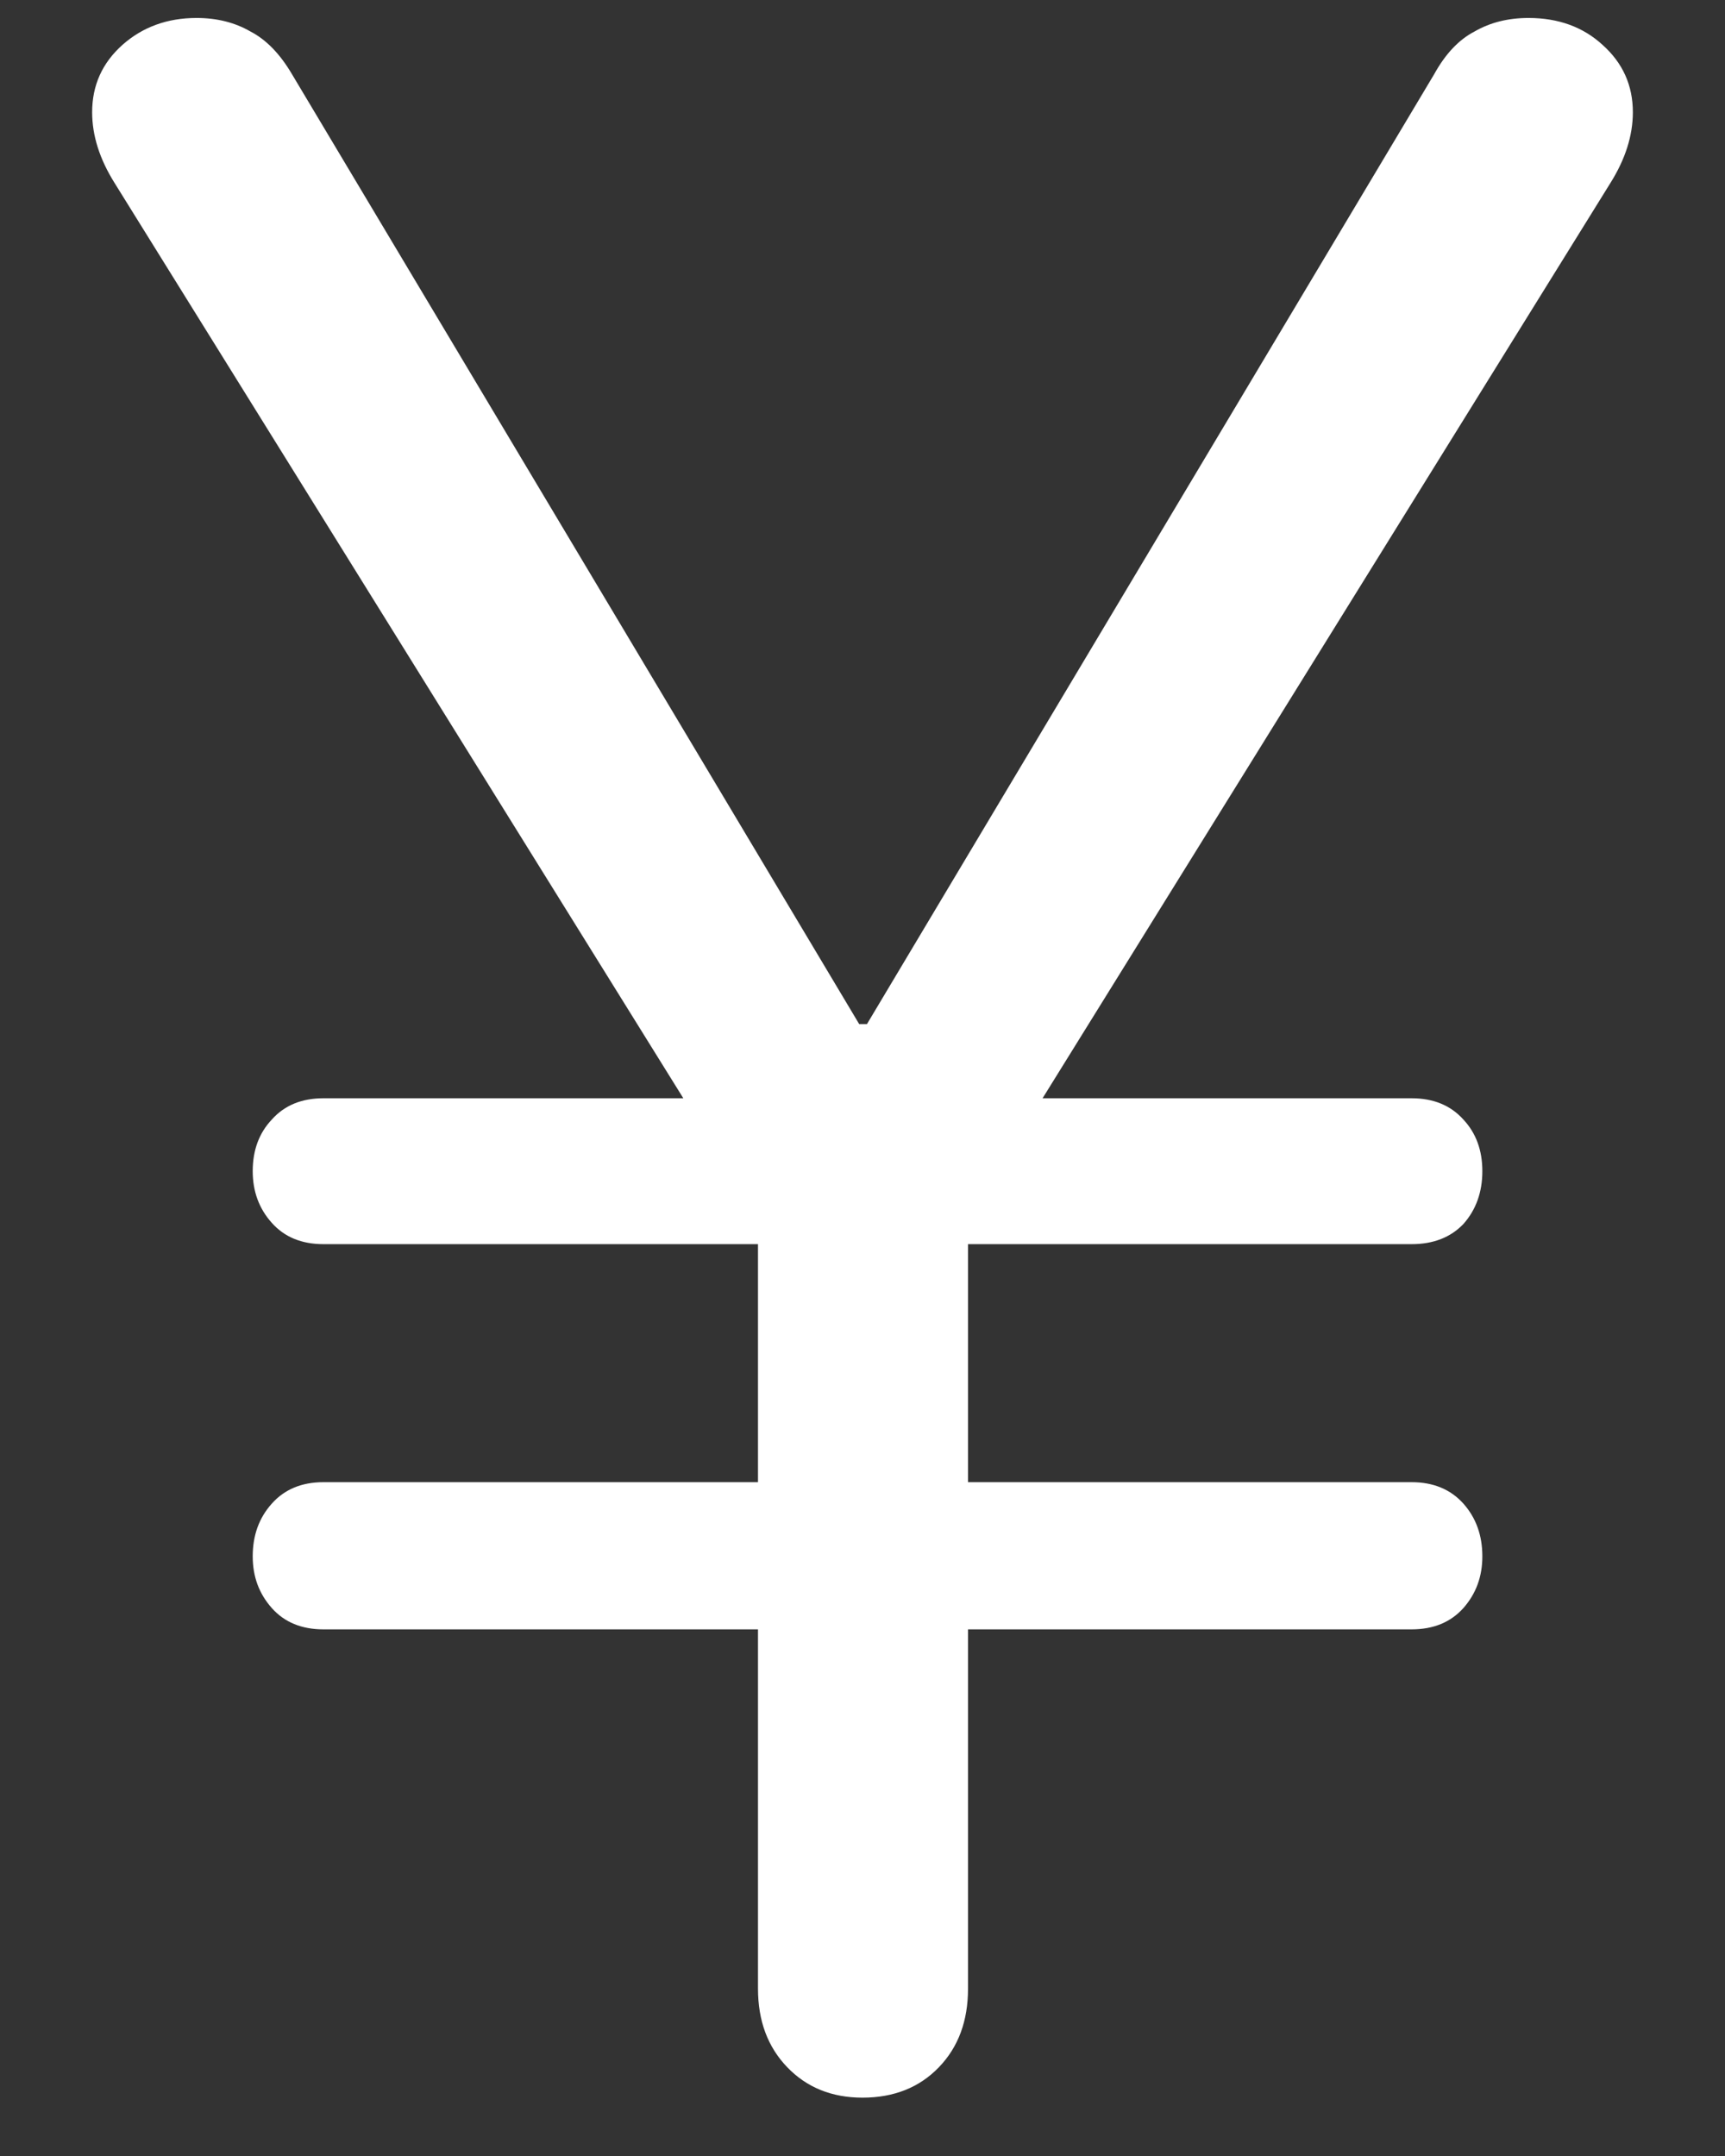 <svg width="12" height="15" viewBox="0 0 12 15" fill="none" xmlns="http://www.w3.org/2000/svg">
<rect x="0" y="0" width="12" height="15" fill="#333333" stroke="none"/>
<path d="M6 14.594C6.219 14.594 6.396 14.523 6.531 14.383C6.667 14.242 6.734 14.06 6.734 13.836V8.477L11.203 1.273C11.307 1.107 11.359 0.943 11.359 0.781C11.359 0.594 11.289 0.438 11.148 0.312C11.013 0.188 10.841 0.125 10.633 0.125C10.492 0.125 10.367 0.156 10.258 0.219C10.148 0.276 10.055 0.375 9.977 0.516L6.031 7.125H5.977L2.031 0.516C1.948 0.375 1.852 0.276 1.742 0.219C1.633 0.156 1.508 0.125 1.367 0.125C1.164 0.125 0.992 0.188 0.852 0.312C0.711 0.438 0.641 0.594 0.641 0.781C0.641 0.943 0.693 1.107 0.797 1.273L5.273 8.477V13.836C5.273 14.06 5.341 14.242 5.477 14.383C5.612 14.523 5.786 14.594 6 14.594ZM2.25 8.656H9.82C9.971 8.656 10.091 8.609 10.18 8.516C10.268 8.417 10.312 8.294 10.312 8.148C10.312 8.003 10.268 7.883 10.18 7.789C10.091 7.69 9.971 7.641 9.82 7.641H2.25C2.099 7.641 1.979 7.69 1.891 7.789C1.802 7.883 1.758 8.003 1.758 8.148C1.758 8.289 1.802 8.409 1.891 8.508C1.979 8.607 2.099 8.656 2.25 8.656ZM2.25 11.336H9.82C9.971 11.336 10.091 11.287 10.18 11.188C10.268 11.088 10.312 10.969 10.312 10.828C10.312 10.682 10.268 10.56 10.18 10.461C10.091 10.362 9.971 10.312 9.82 10.312H2.25C2.099 10.312 1.979 10.362 1.891 10.461C1.802 10.56 1.758 10.682 1.758 10.828C1.758 10.969 1.802 11.088 1.891 11.188C1.979 11.287 2.099 11.336 2.25 11.336Z" fill="white"/>
</svg>
